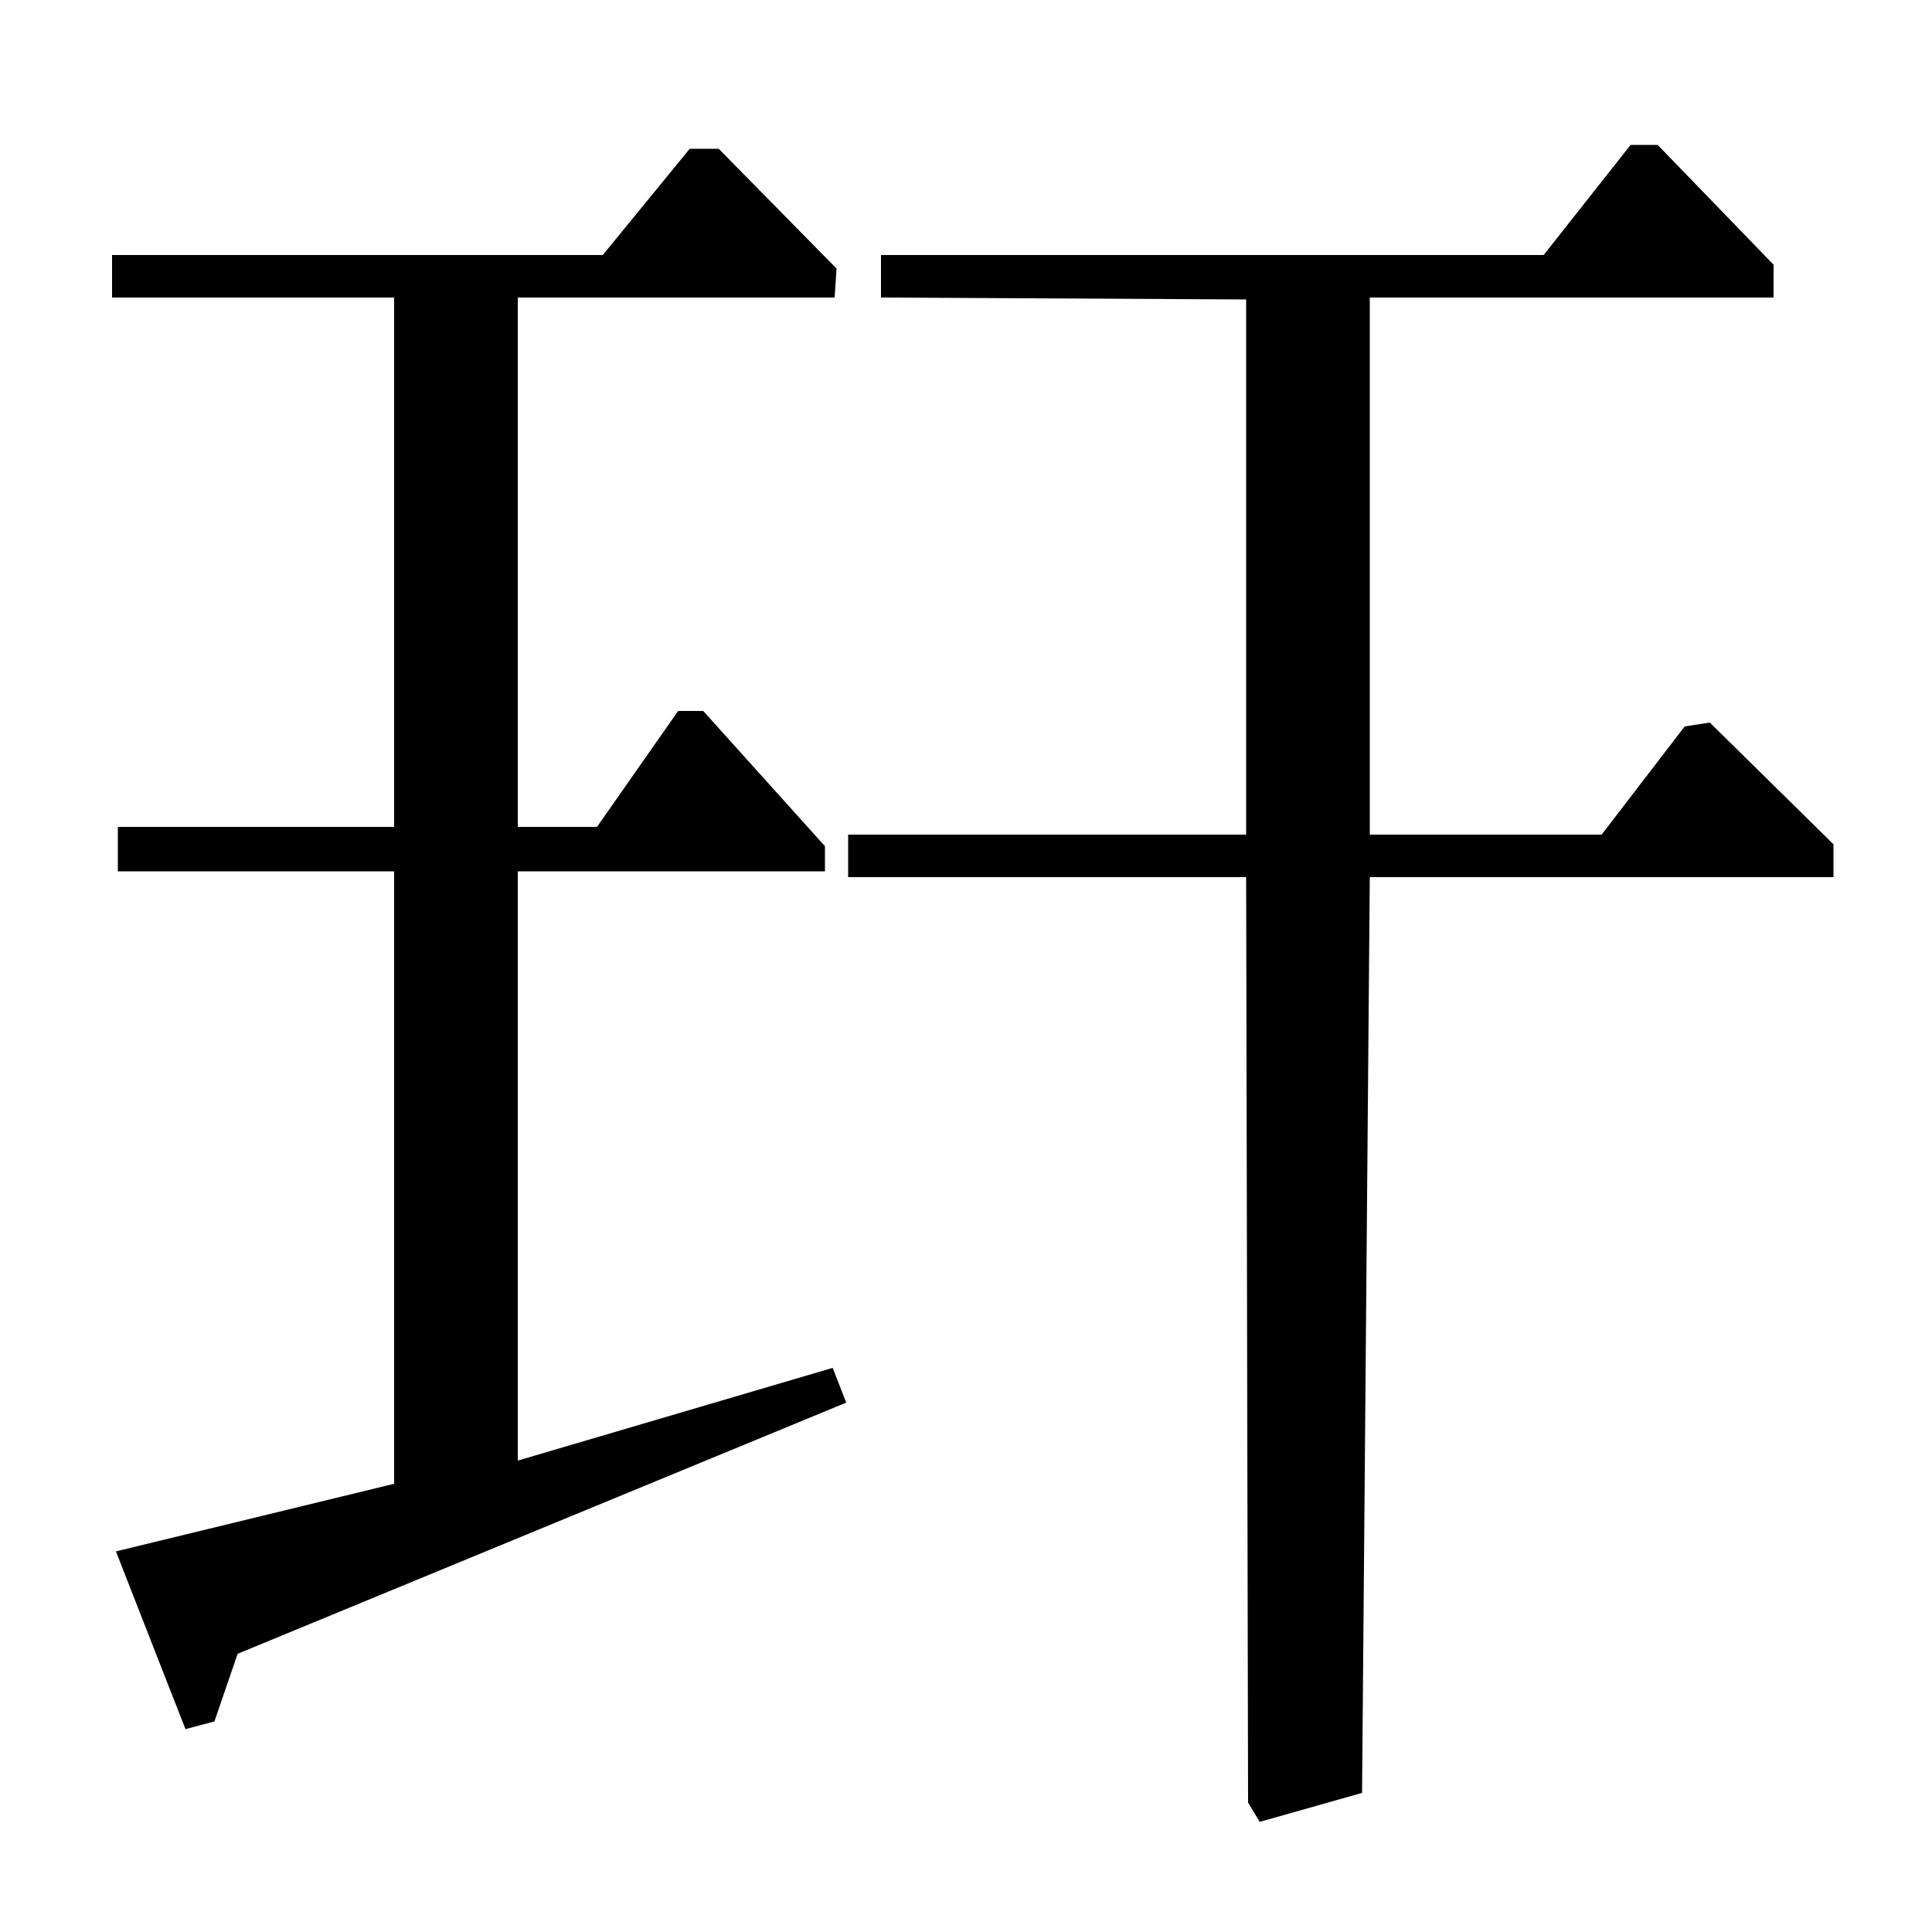<?xml version="1.0" standalone="no"?>
<!DOCTYPE svg PUBLIC "-//W3C//DTD SVG 1.1//EN" "http://www.w3.org/Graphics/SVG/1.1/DTD/svg11.dtd" >
<svg xmlns="http://www.w3.org/2000/svg" xmlns:xlink="http://www.w3.org/1999/xlink" version="1.1" viewBox="0 -140 1000 1000">
  <g transform="matrix(1 0 0 -1 0 860)">
   <path fill="currentColor"
d="M645 568v277l-189 1v22h343l45 57h14l60 -62v-17h-209v-278h120l43 56l13 2l64 -63v-17h-240l-4 -474l-53 -15l-6 10l-1 479h-206v22h206zM312 868l45 55h15l61 -62l-1 -15h-164v-274h41l42 60h13l63 -70v-13h-159v-305l163 48l7 -18l-315 -130l-12 -35l-15 -4l-36 92
l144 35v317h-143v23h143v274h-146v22h254z" />
  </g>

</svg>
